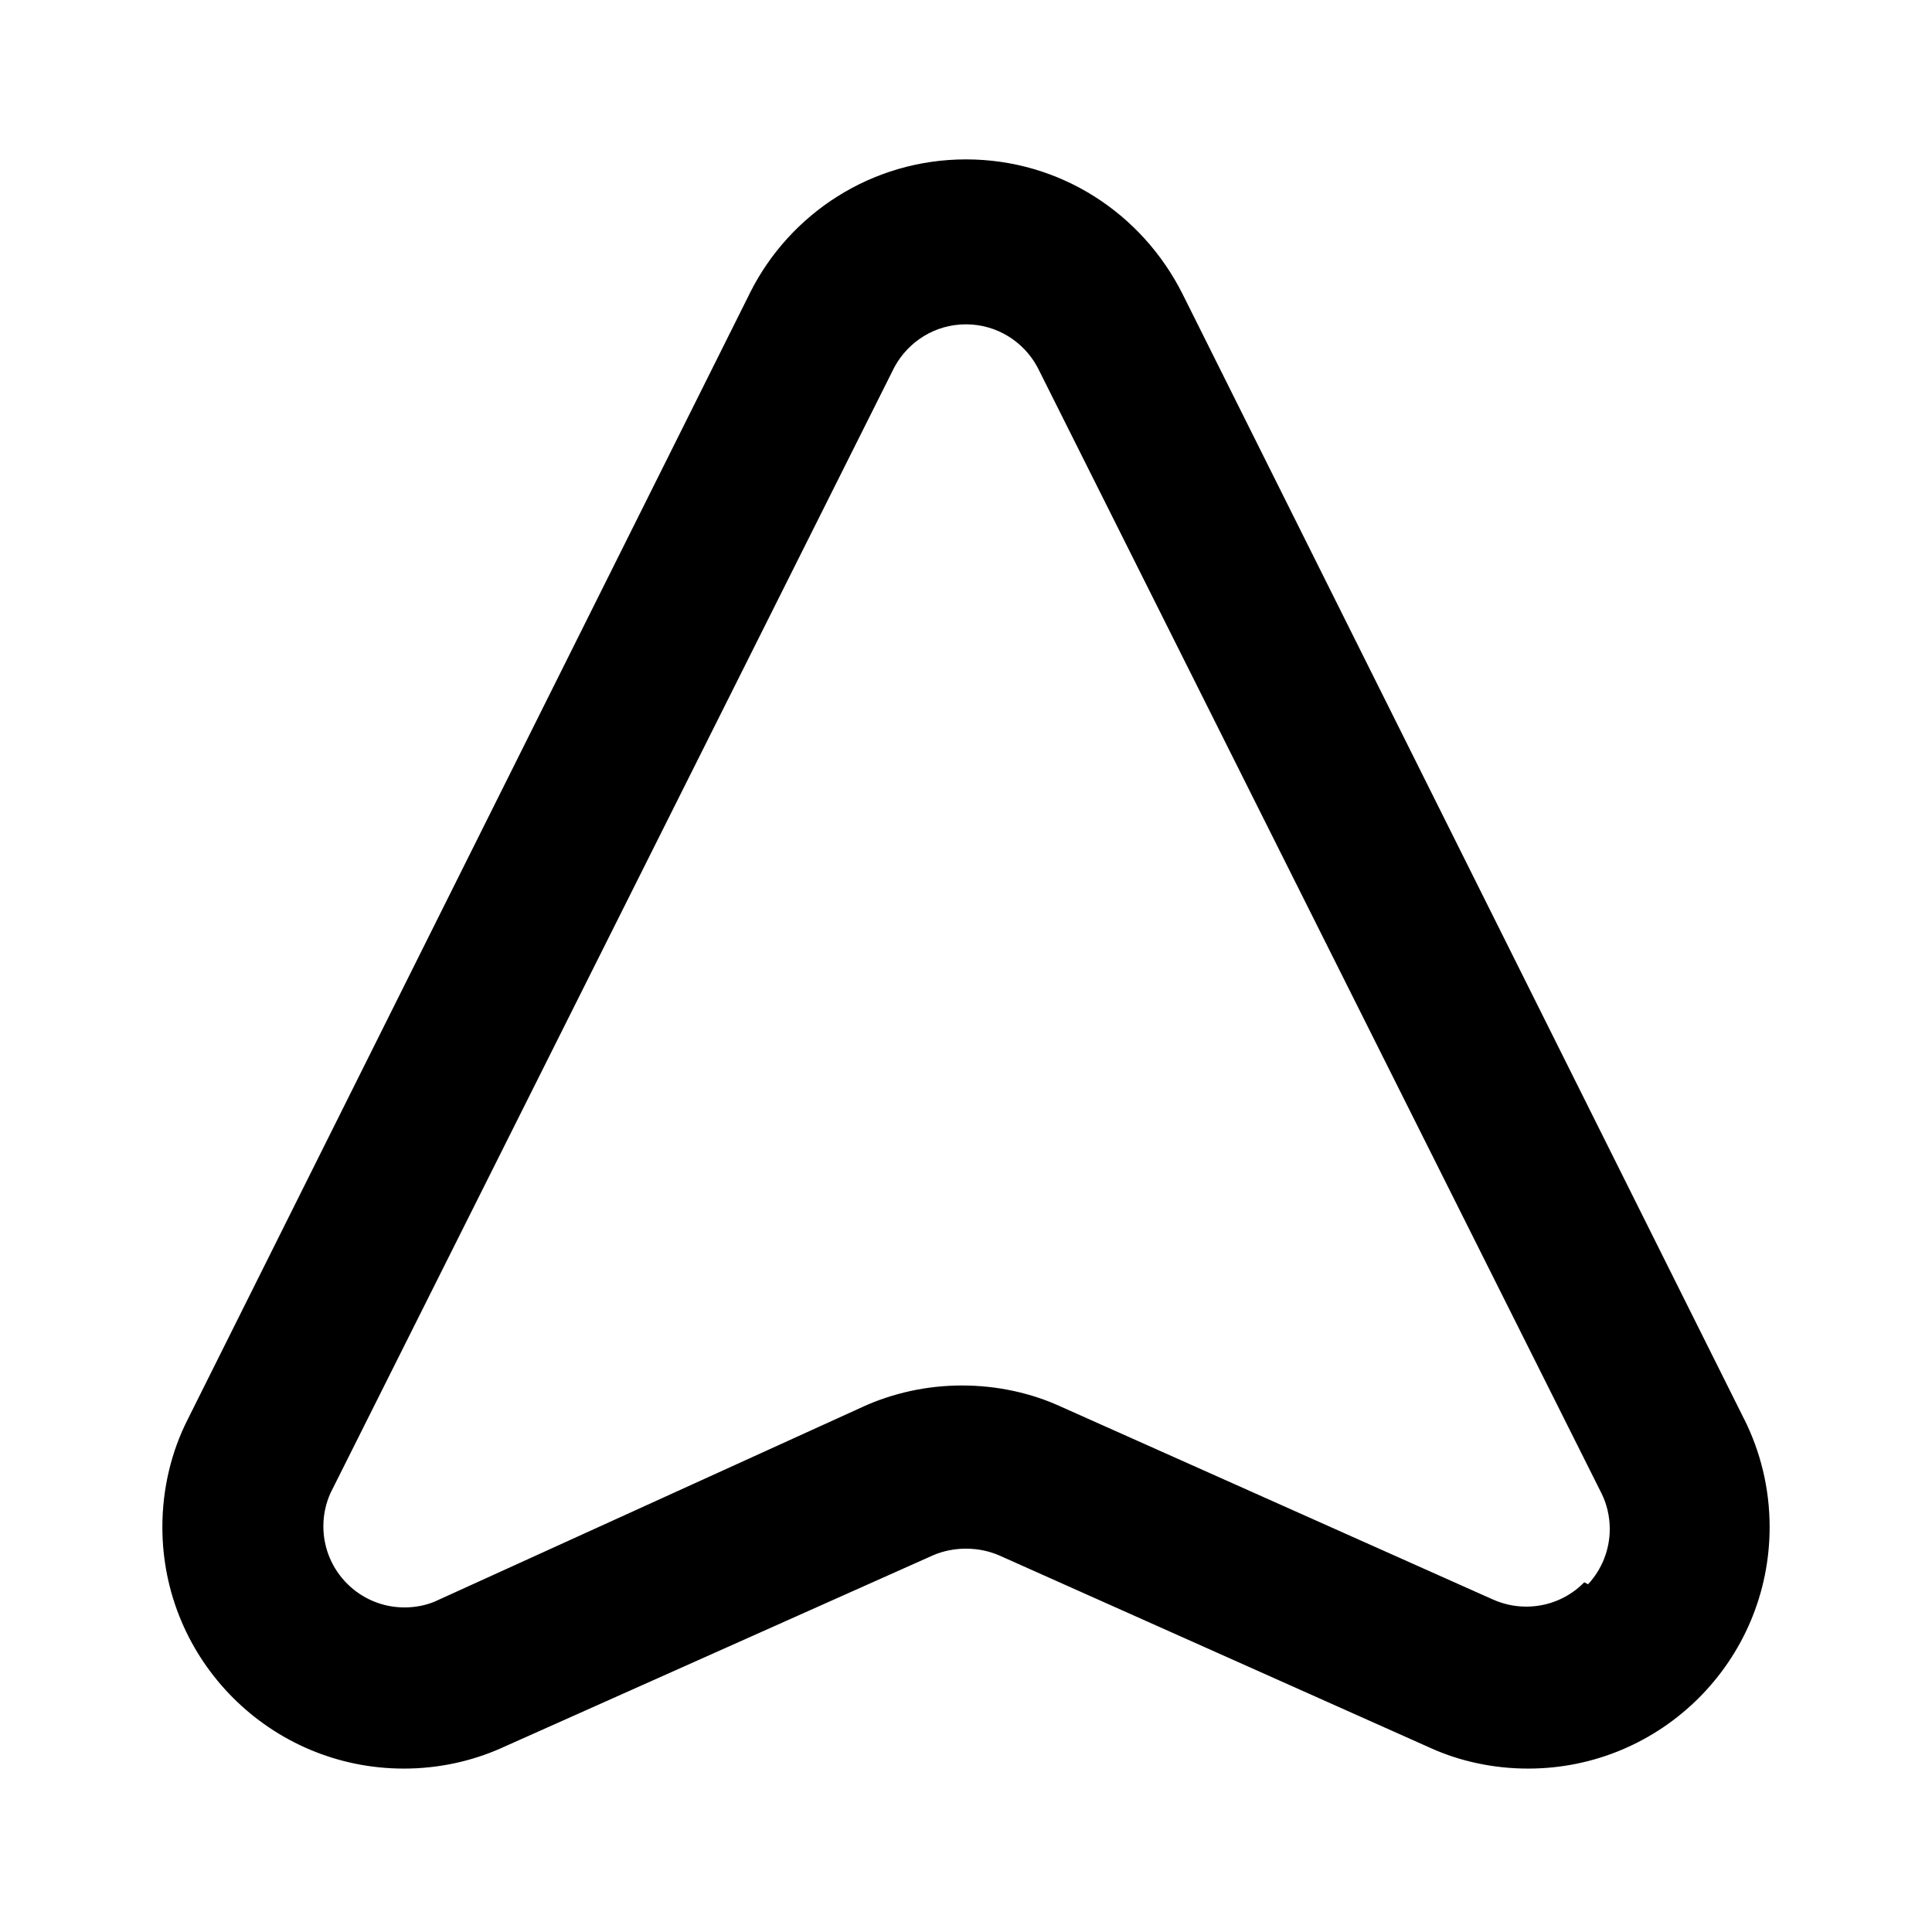 <svg xmlns="http://www.w3.org/2000/svg" width="24" height="24" viewBox="0 0 24 24">
<path d="M21.672 17.64l-6.984-13.992c-0.502-0.996-1.516-1.668-2.688-1.668s-2.186 0.672-2.68 1.651l-0.008 0.017-6.984 13.992c-0.196 0.388-0.311 0.846-0.311 1.33 0 1.657 1.343 3 3 3 0.434 0 0.846-0.092 1.218-0.258l-0.019 0.008 5.376-2.4c0.12-0.052 0.261-0.082 0.408-0.082s0.288 0.030 0.415 0.085l-0.007-0.003 5.376 2.4c0.353 0.158 0.765 0.25 1.199 0.25 1.657 0 3-1.343 3-3 0-0.484-0.115-0.942-0.319-1.347l0.008 0.017zM19.68 19.656c-0.183 0.187-0.438 0.302-0.72 0.302-0.148 0-0.288-0.032-0.415-0.089l0.006 0.003-5.376-2.4c-0.36-0.165-0.781-0.261-1.224-0.261s-0.864 0.096-1.243 0.269l0.019-0.008-5.328 2.424c-0.111 0.046-0.239 0.072-0.374 0.072-0.557 0-1.008-0.451-1.008-1.008 0-0.148 0.032-0.288 0.089-0.414l-0.003 0.006 7.008-13.992c0.174-0.319 0.506-0.531 0.888-0.531s0.714 0.213 0.885 0.526l0.003 0.005 7.008 13.992c0.064 0.129 0.102 0.281 0.102 0.442 0 0.265-0.103 0.507-0.27 0.687l0.001-0.001z"></path>
</svg>
